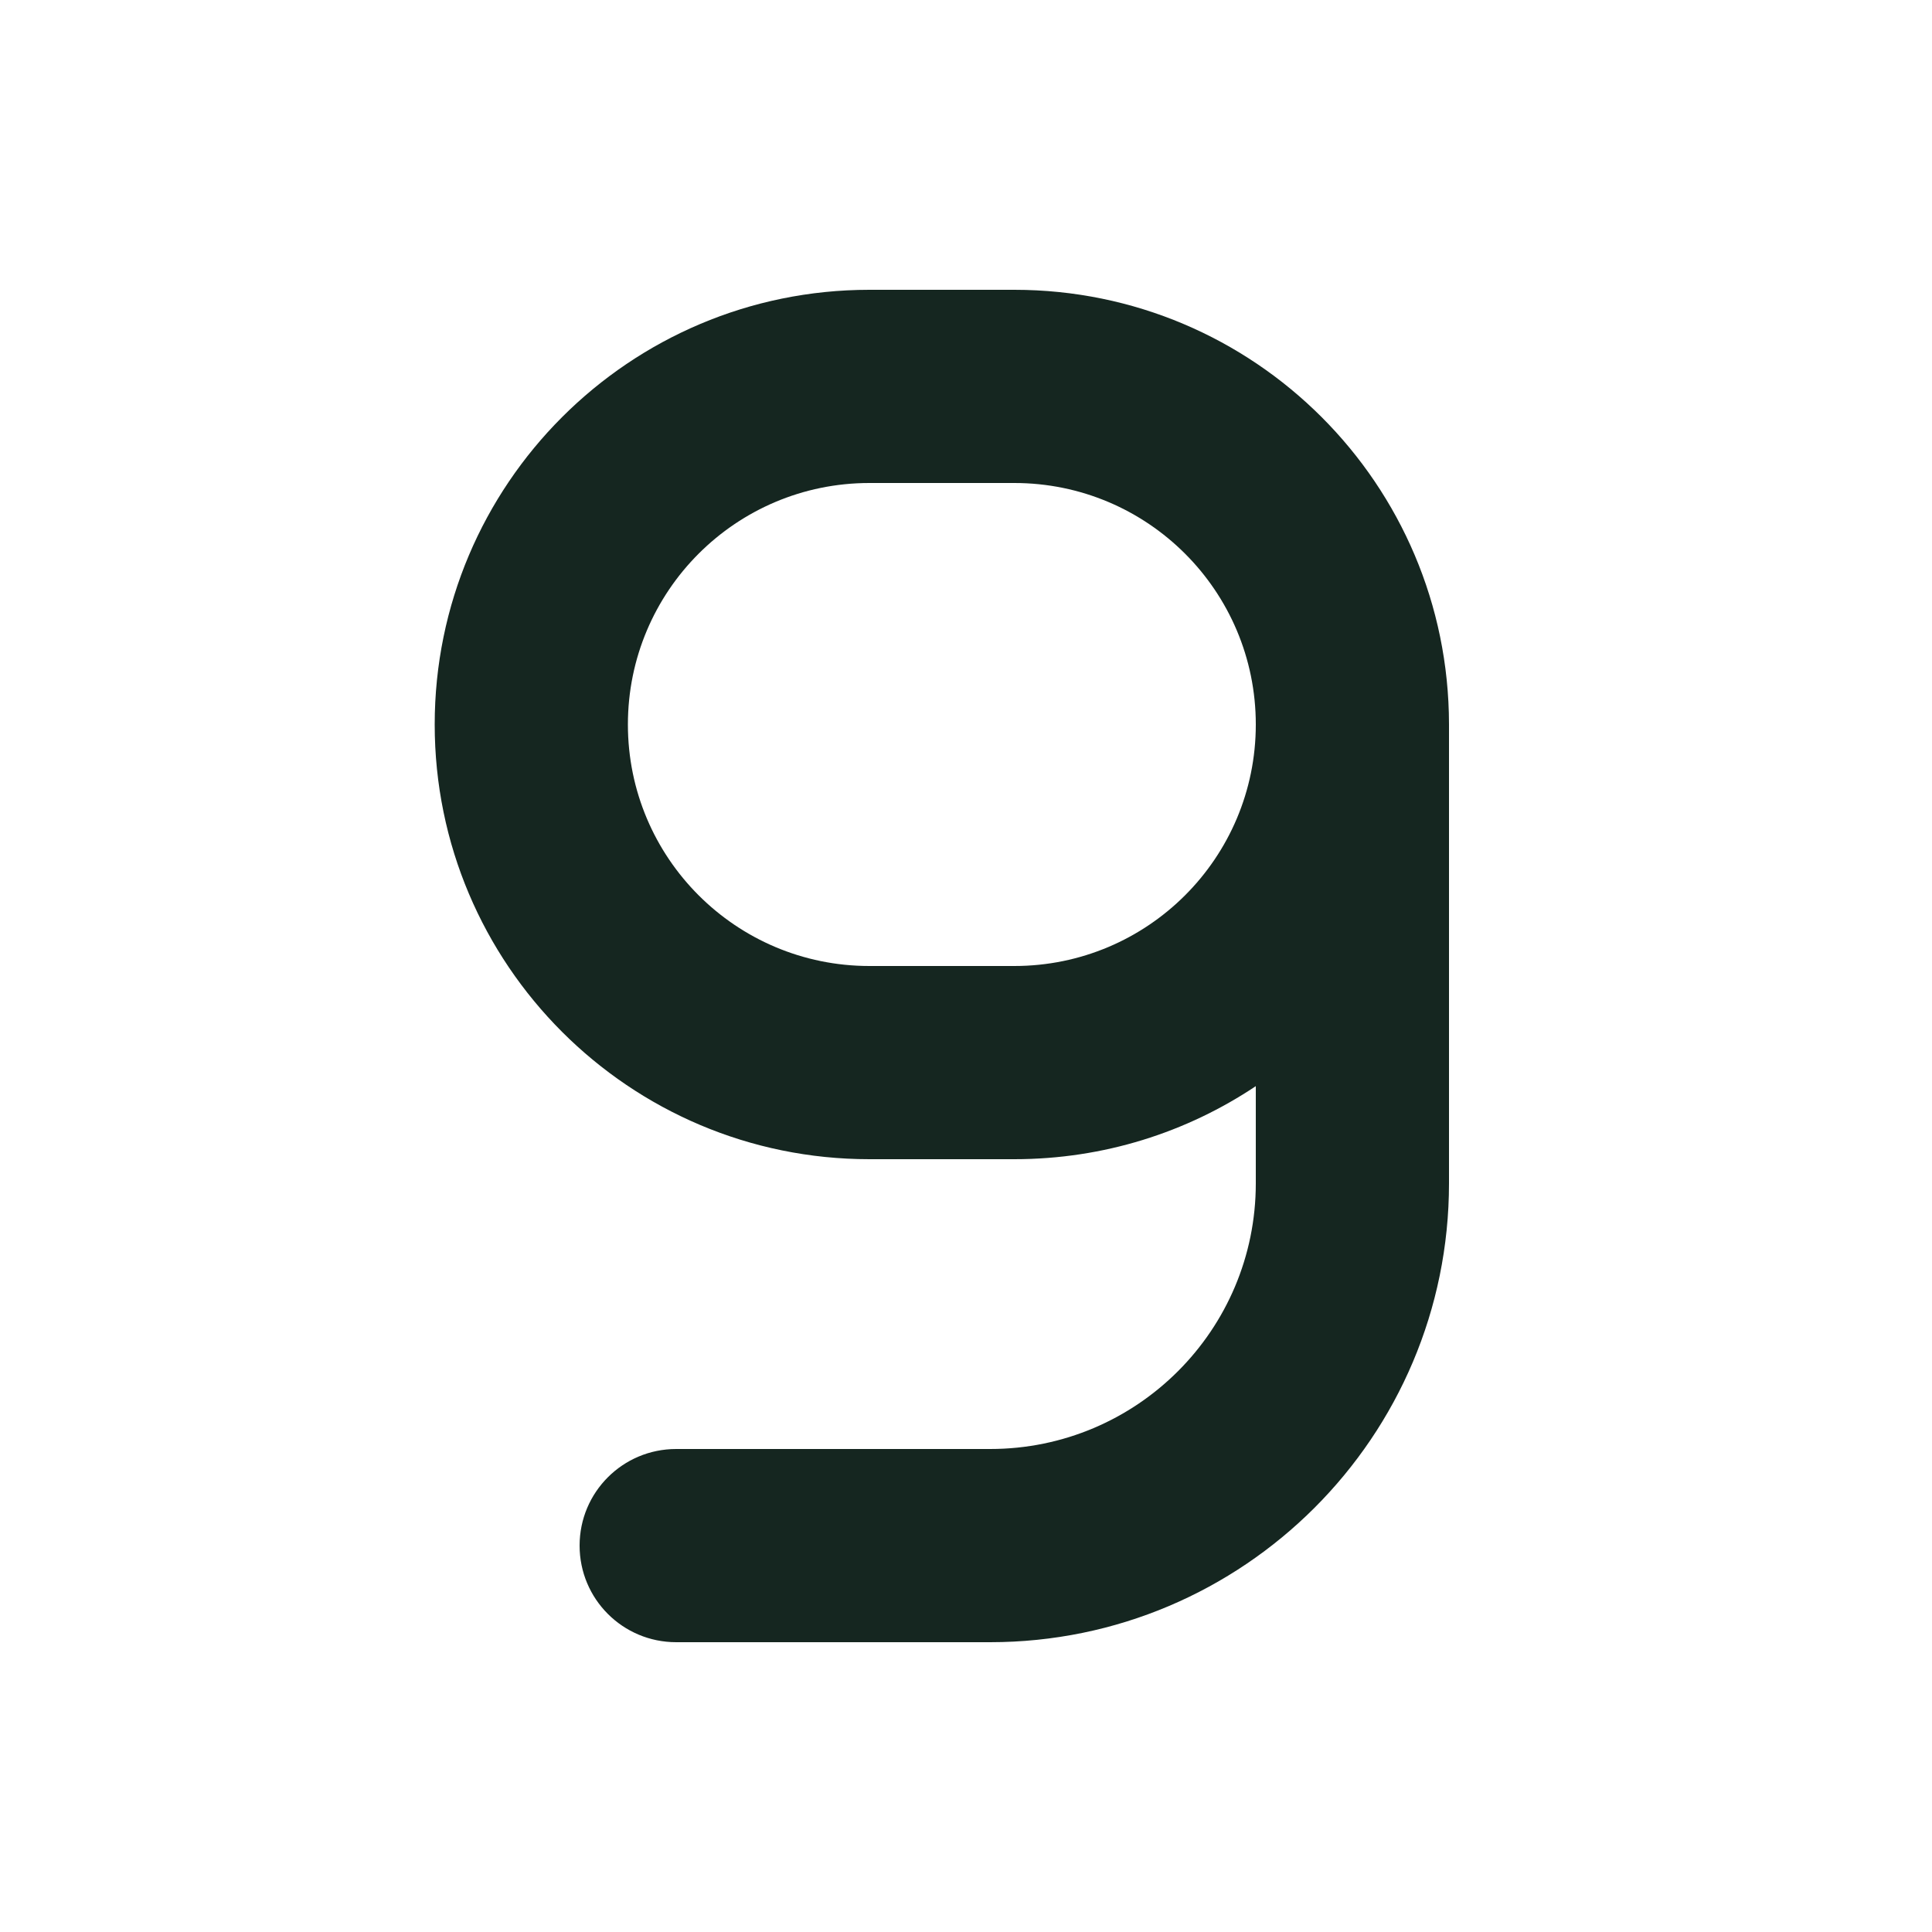 <svg xmlns="http://www.w3.org/2000/svg" viewBox="0 0 640 640"><!--! Font Awesome Free 7.0.0 by @fontawesome - https://fontawesome.com License - https://fontawesome.com/license/free (Icons: CC BY 4.0, Fonts: SIL OFL 1.1, Code: MIT License) Copyright 2025 Fonticons, Inc. --><path fill="#152620" d="M336 384C365.6 384 393.1 375.1 416 359.8L416 392C416 440.6 376.6 480 328 480L224 480C206.3 480 192 494.3 192 512C192 529.7 206.3 544 224 544L328 544C411.9 544 480 475.9 480 392L480 239.9C479.9 160.4 415.5 96 336 96L288 96C208.5 96 144 160.5 144 240C144 319.5 208.5 384 288 384L336 384zM416 240C416 284.2 380.2 320 336 320L288 320C243.8 320 208 284.2 208 240C208 195.8 243.8 160 288 160L336 160C380.2 160 416 195.8 416 240z"/></svg>